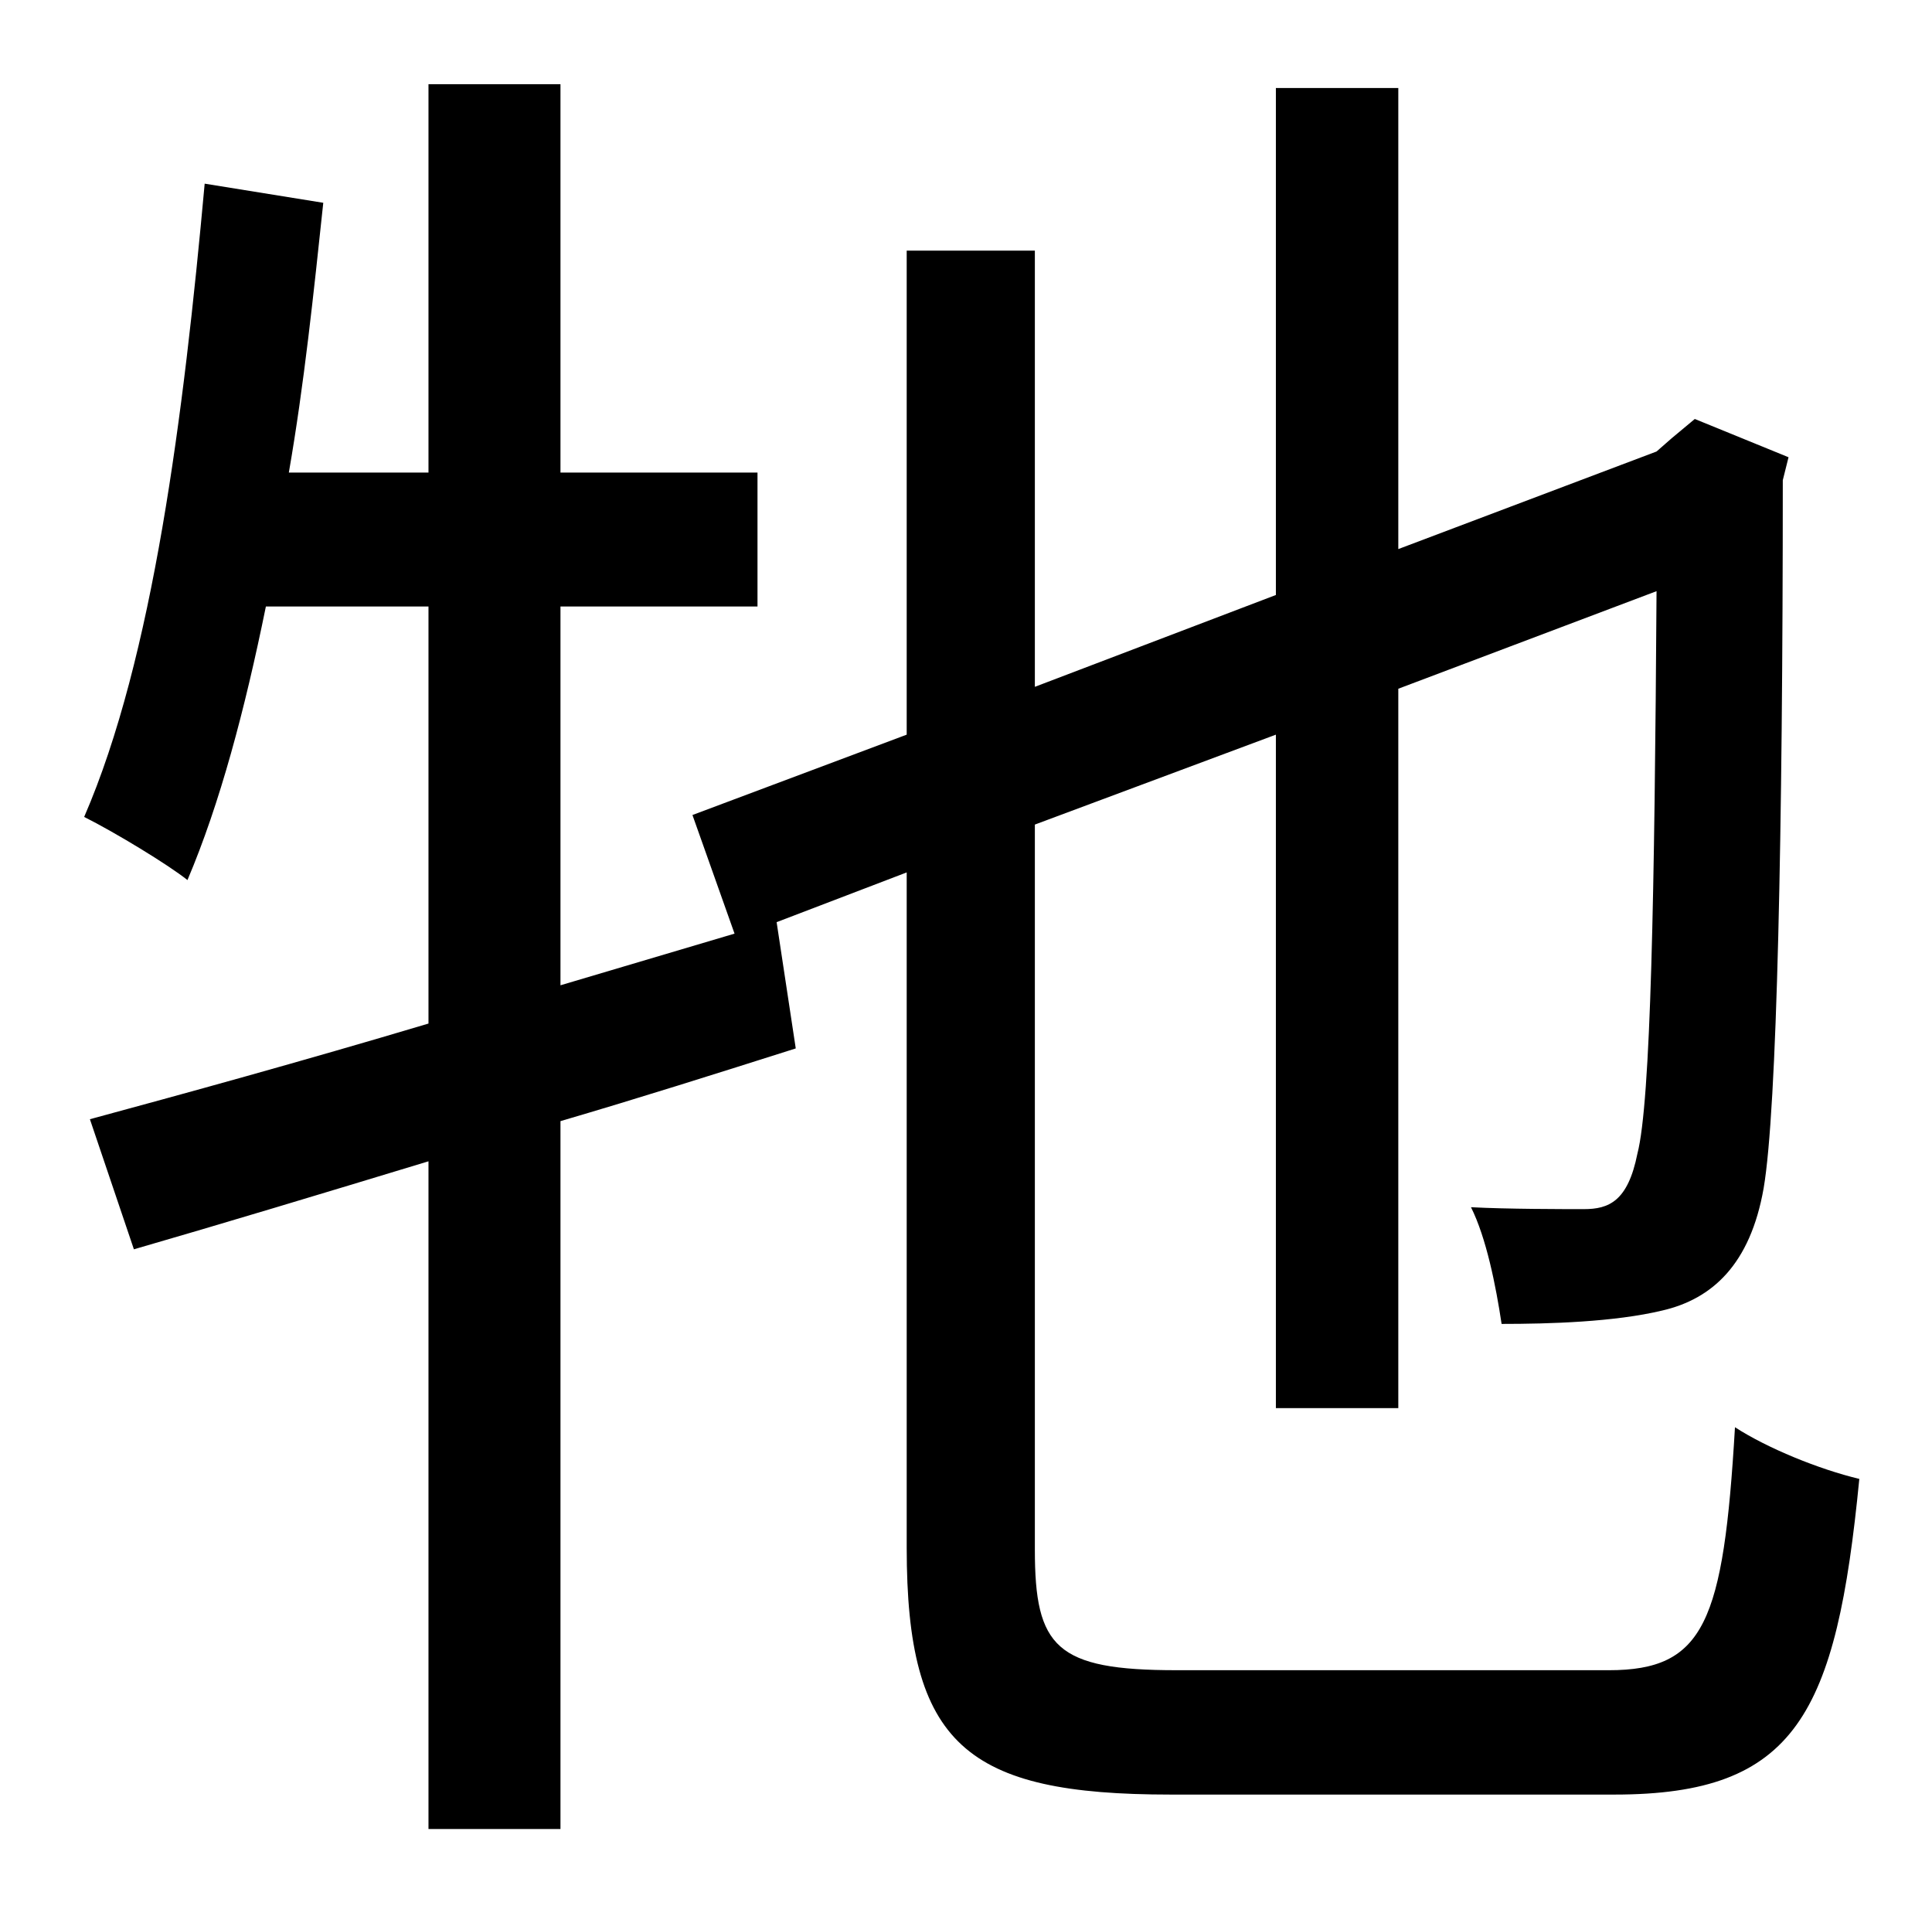 <?xml version="1.0" standalone="no"?>
<!DOCTYPE svg PUBLIC "-//W3C//DTD SVG 1.1//EN" "http://www.w3.org/Graphics/SVG/1.1/DTD/svg11.dtd" >
<svg xmlns="http://www.w3.org/2000/svg" xmlns:xlink="http://www.w3.org/1999/xlink" version="1.1" viewBox="-10 0 1010 1000">
   <path fill="currentColor"
d="M605 873h226c50 0 60 -25 66 -127c17 11 44 22 65 27c-12 123 -33 165 -128 165h-232c-107 0 -138 -26 -138 -129v-353l-68 26l10 66c-41 13 -82 26 -123 38v370h-69v-349c-56 17 -109 33 -154 46l-23 -68c48 -13 110 -30 177 -50v-218h-85c-11 54 -24 103 -41 143
c-10 -8 -38 -25 -54 -33c36 -83 52 -210 63 -331l62 10c-5 47 -10 95 -18 141h73v-203h69v203h103v70h-103v198l91 -27l-22 -62l112 -42v-253h67v228l126 -48v-265h64v241l135 -51l8 -7l12 -10l49 20l-3 12c0 184 -3 329 -10 370c-7 40 -27 58 -53 64c-25 6 -59 7 -84 7
c-3 -20 -8 -45 -16 -61c19 1 48 1 59 1c13 0 23 -4 28 -29c7 -27 9 -136 10 -294l-135 51v376h-64v-352l-126 47v379c0 51 11 63 74 63z" />
</svg>
